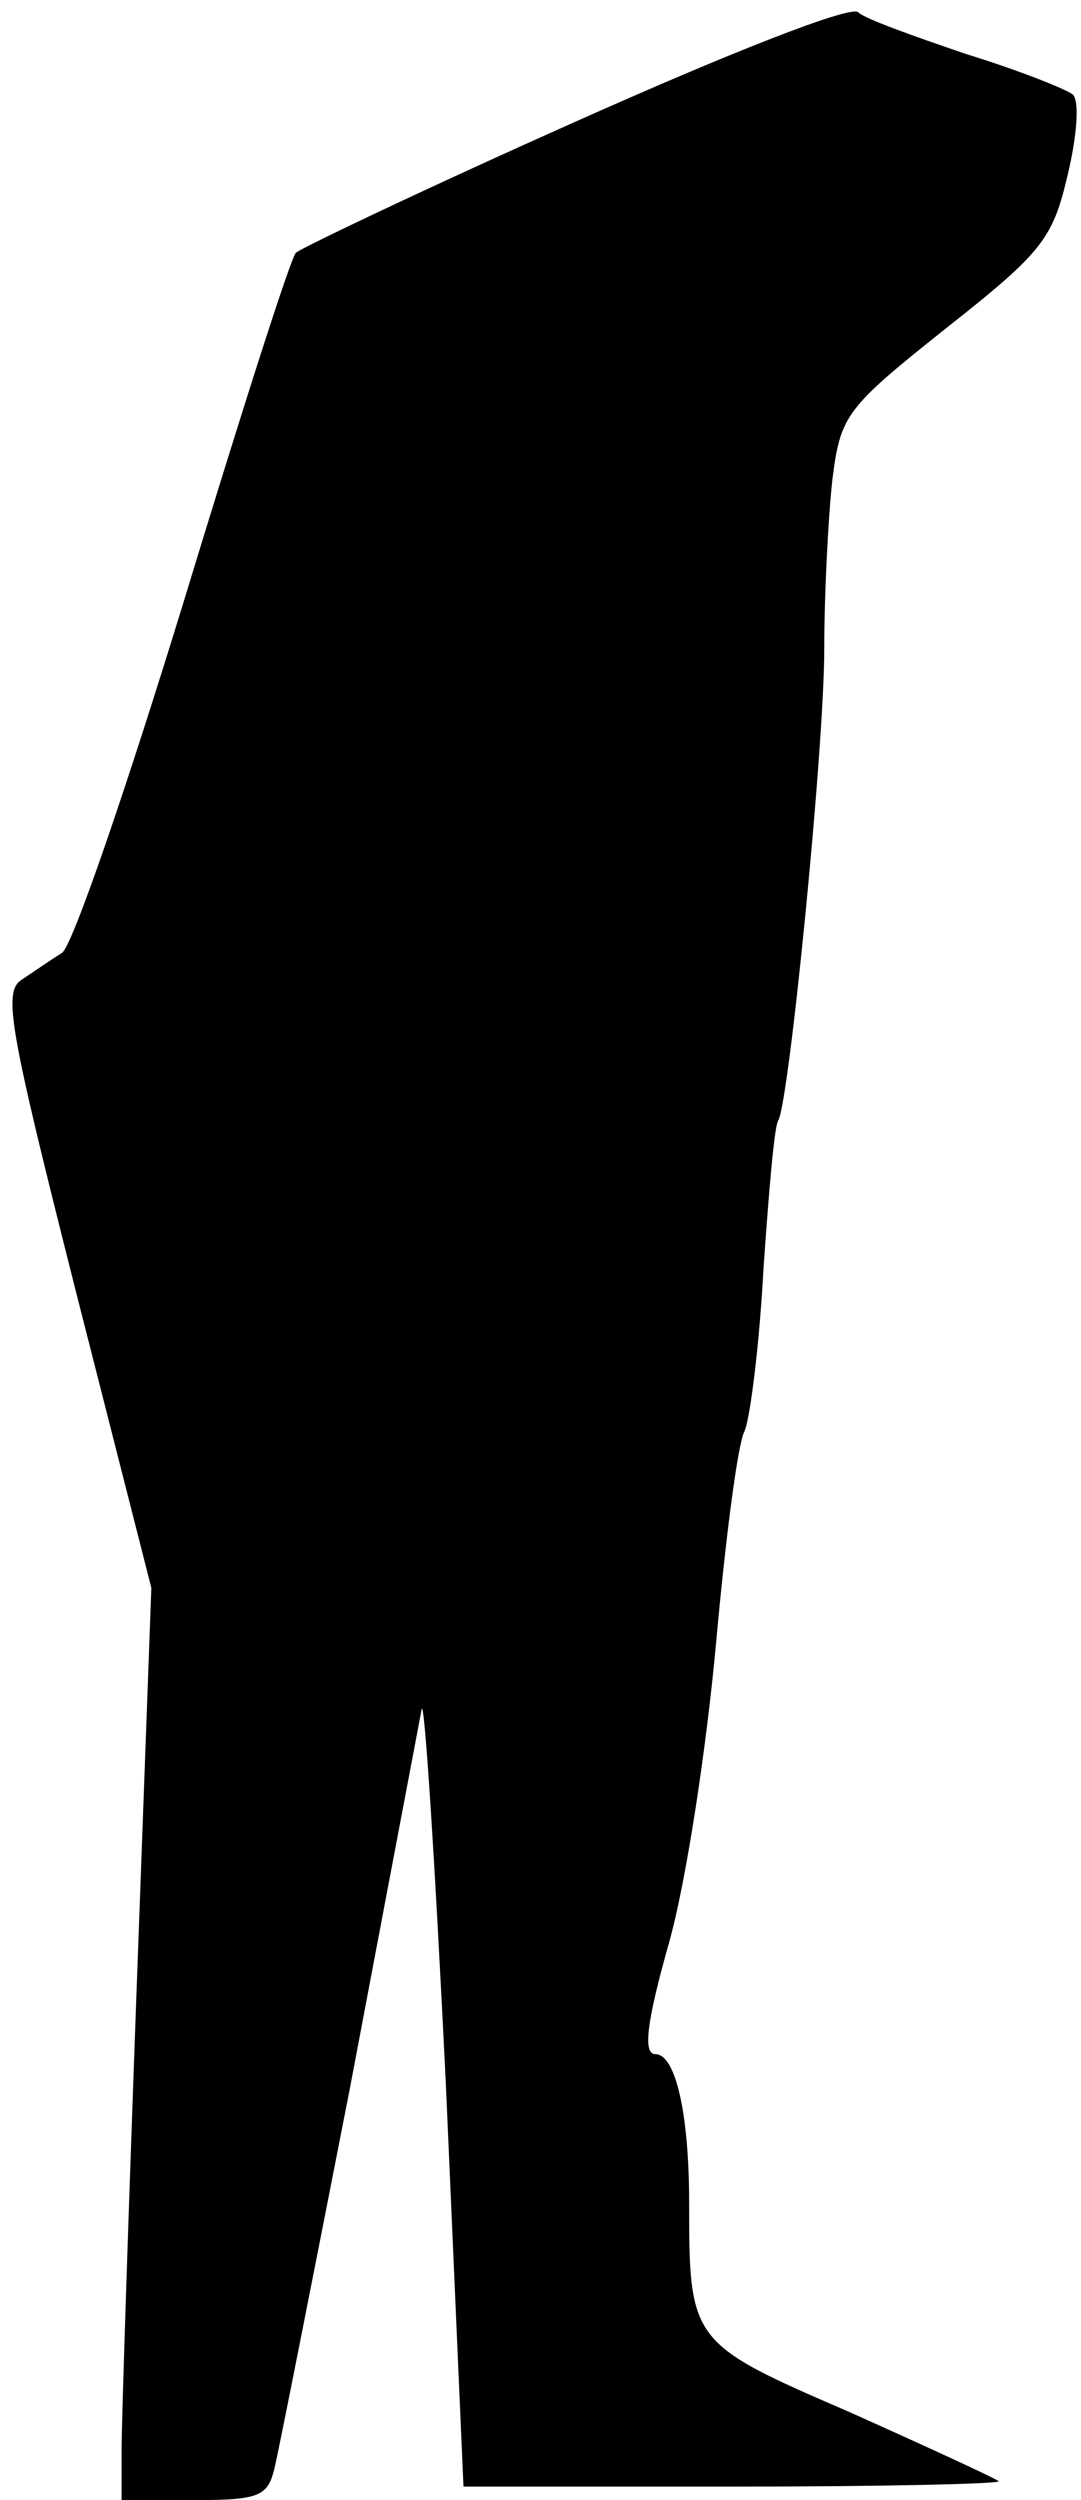 <?xml version="1.0" standalone="no"?>
<!DOCTYPE svg PUBLIC "-//W3C//DTD SVG 20010904//EN"
 "http://www.w3.org/TR/2001/REC-SVG-20010904/DTD/svg10.dtd">
<svg version="1.0" xmlns="http://www.w3.org/2000/svg"
 width="80pt" height="185pt" viewBox="0 0 80 185"
 preserveAspectRatio="xMidYMid meet">
<g transform="translate(0,185) scale(0.1,-0.1)"
fill="#000000" stroke="none">
<path fill="#000000" stroke="none" d="M426 1760 c-110 -49 -202 -93 -207 -97
-4 -4 -41 -120 -83 -258 -42 -137 -82 -254 -90 -260 -8 -5 -21 -14 -30 -20
-14 -9 -9 -36 40 -230 l56 -220 -11 -300 c-6 -165 -11 -317 -11 -337 l0 -38
54 0 c48 0 54 3 59 23 3 12 28 139 56 282 27 143 51 269 53 280 2 11 10 -114
18 -278 l13 -297 200 0 c110 0 198 2 196 4 -2 2 -52 25 -110 51 -118 51 -119
52 -119 155 0 66 -10 110 -25 110 -9 0 -7 22 10 82 13 46 28 146 35 223 7 77
16 147 21 156 4 9 11 63 14 120 4 57 8 106 11 110 8 14 34 275 34 349 0 41 3
98 6 125 6 48 10 53 84 112 71 56 79 66 90 113 7 29 9 55 4 60 -5 4 -40 18
-79 30 -38 13 -75 26 -80 31 -6 5 -95 -30 -209 -81z"/>
</g>
</svg>
